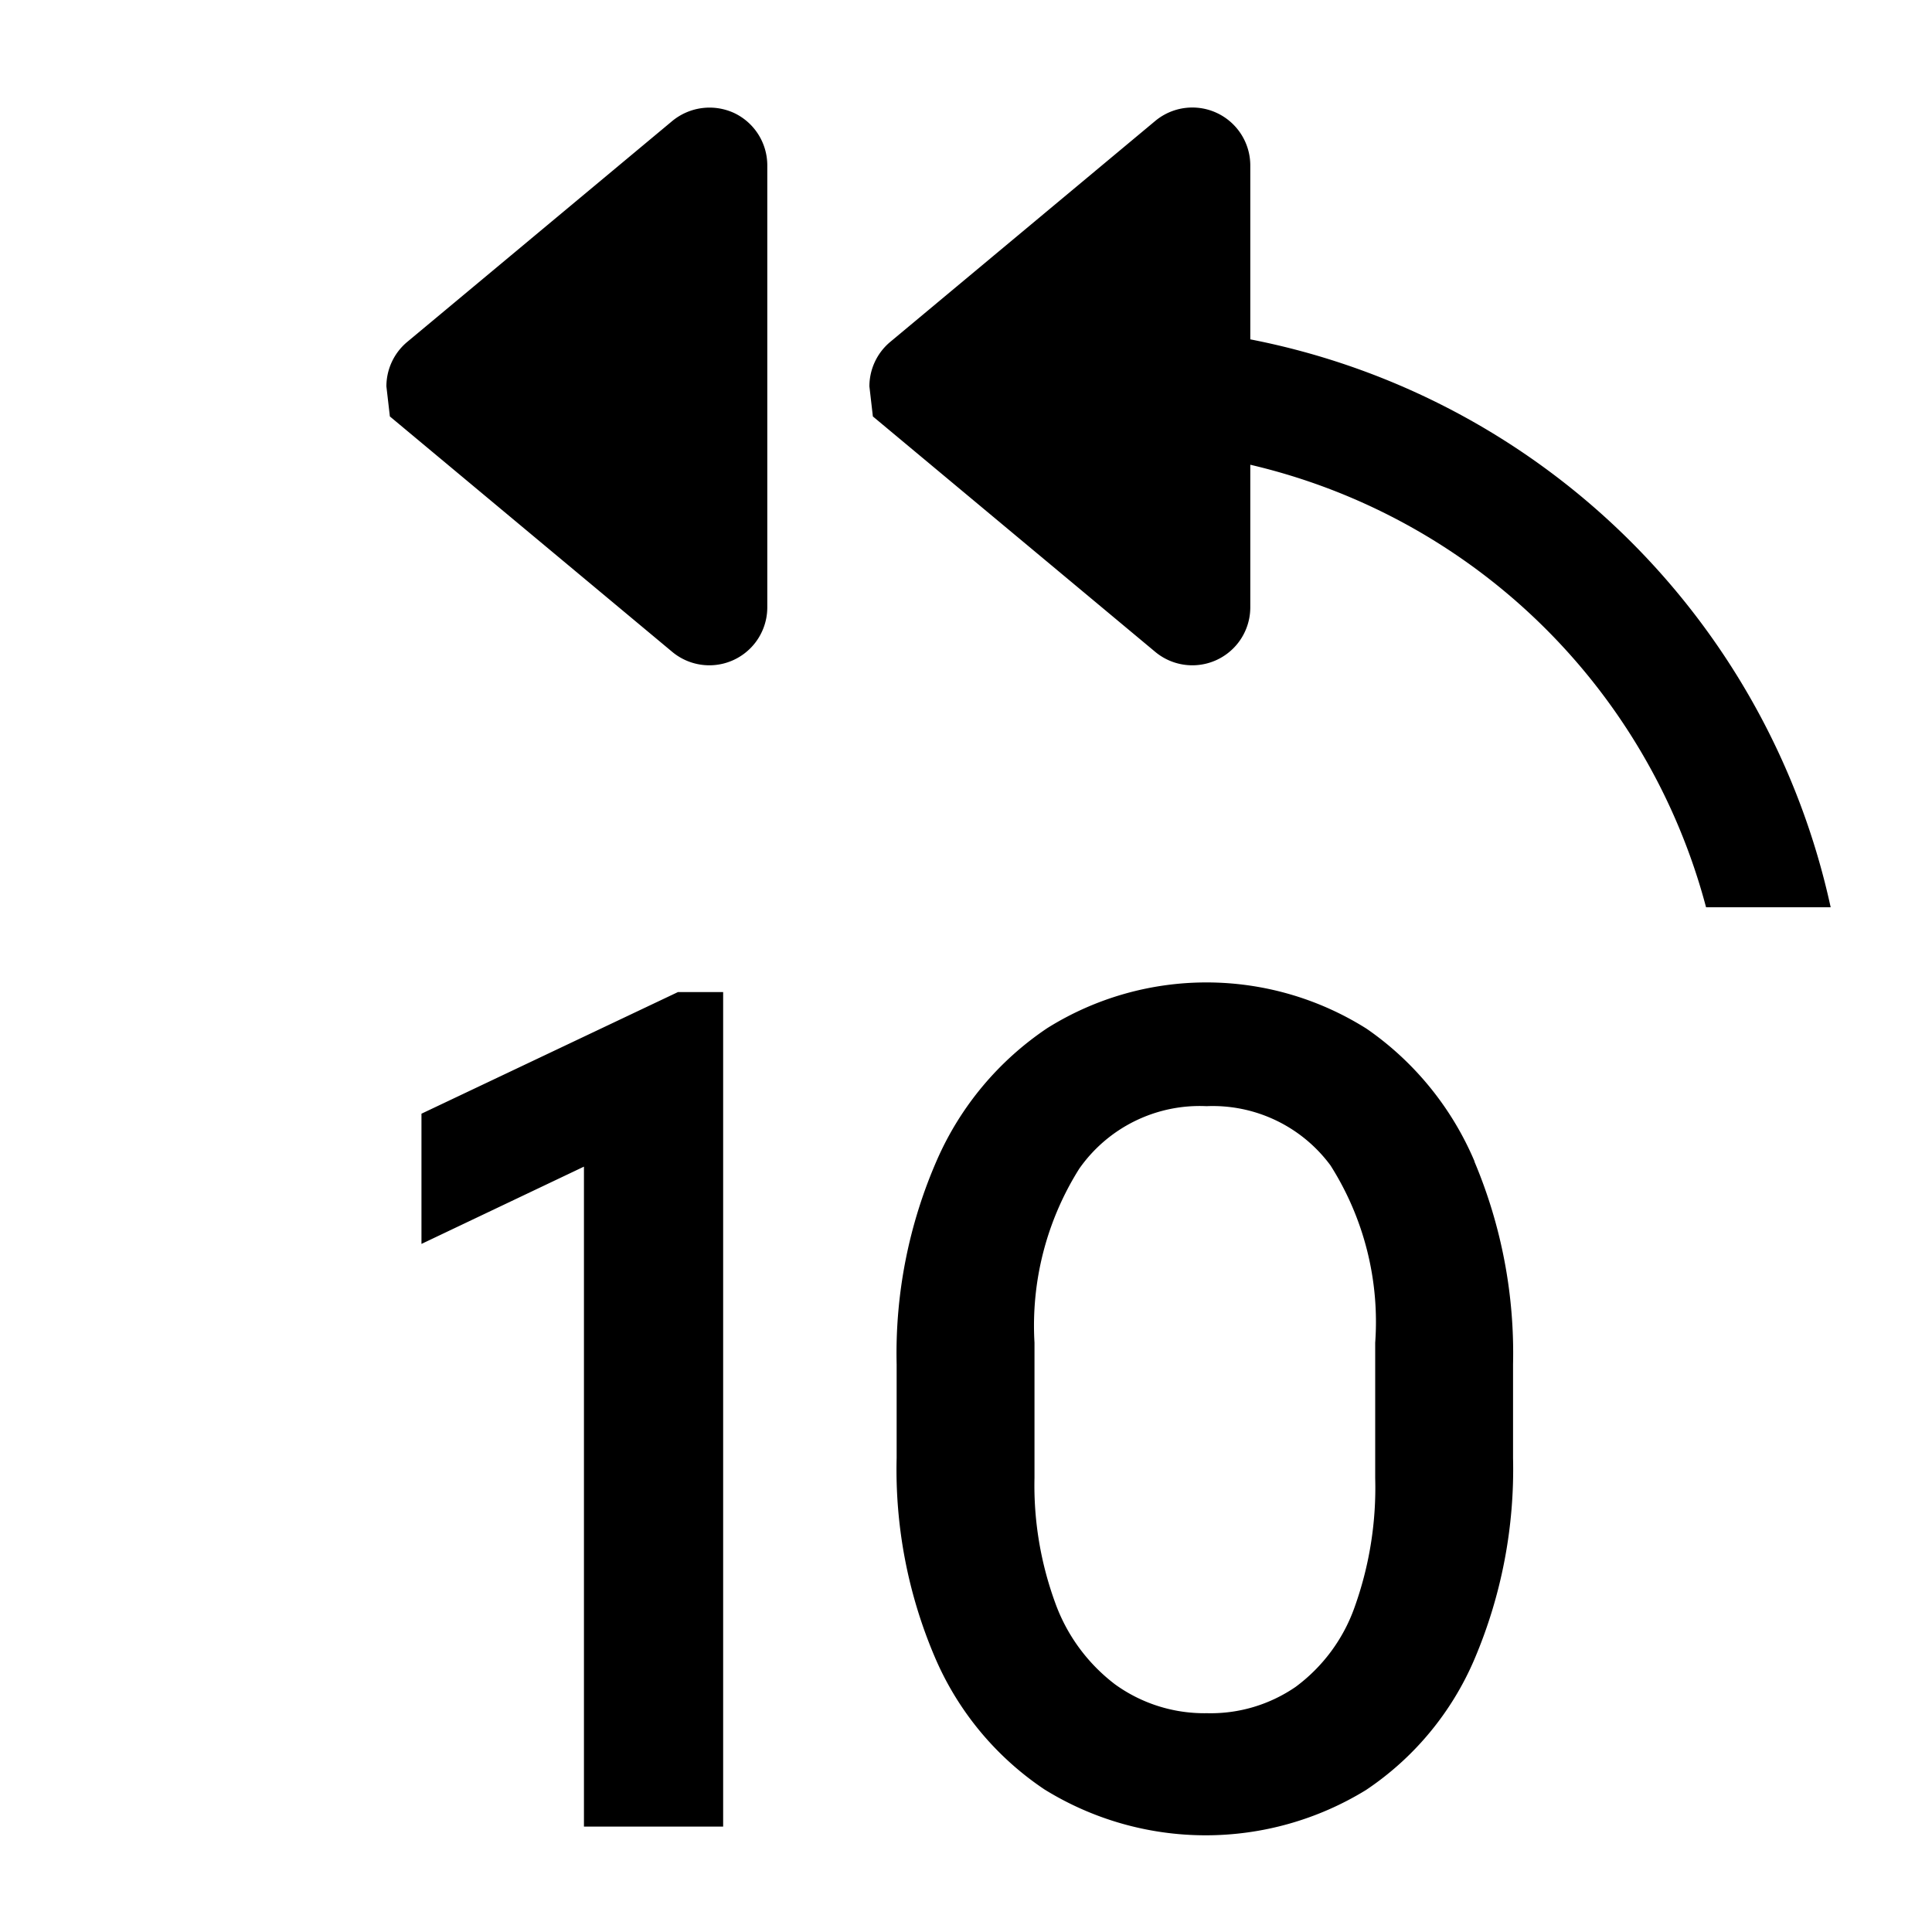 <svg xmlns="http://www.w3.org/2000/svg" viewBox="0 0 20 20" fill="currentColor"><path d="M18.951 9.392h-1.29a6.383 6.383 0 0 0-4.718-4.581v1.475a.6.6 0 0 1-.983.463L9.036 4.311 9 4a.6.6 0 0 1 .215-.46l2.744-2.288a.6.6 0 0 1 .984.461v1.8a7.646 7.646 0 0 1 6.008 5.879ZM7.6 1.17a.607.607 0 0 0-.64.082L4.215 3.54A.6.6 0 0 0 4 4l.036.311L6.96 6.749a.6.6 0 0 0 .983-.463V1.713A.6.6 0 0 0 7.6 1.17ZM4.363 11.529v1.348l1.682-.8v6.832h1.441V10.27h-.468l-2.655 1.259Zm10.9.495a5.1 5.1 0 0 1 .4 2.1v.967a5.023 5.023 0 0 1-.4 2.086 3.084 3.084 0 0 1-1.122 1.353 3.171 3.171 0 0 1-3.329-.006 3.12 3.12 0 0 1-1.13-1.359 4.942 4.942 0 0 1-.4-2.074v-.967a4.986 4.986 0 0 1 .418-2.117 3.177 3.177 0 0 1 1.143-1.365 3.107 3.107 0 0 1 3.305.008c.495.342.883.82 1.117 1.374h-.002ZM14.236 13.9a3.021 3.021 0 0 0-.463-1.836 1.516 1.516 0 0 0-1.283-.613 1.522 1.522 0 0 0-1.318.648 3.049 3.049 0 0 0-.463 1.8v1.4c-.01.44.063.878.214 1.292.12.335.335.628.618.844.277.201.612.306.955.3.327.008.648-.088.917-.273.278-.206.49-.49.607-.817a3.66 3.66 0 0 0 .216-1.342V13.9Z"/></svg>